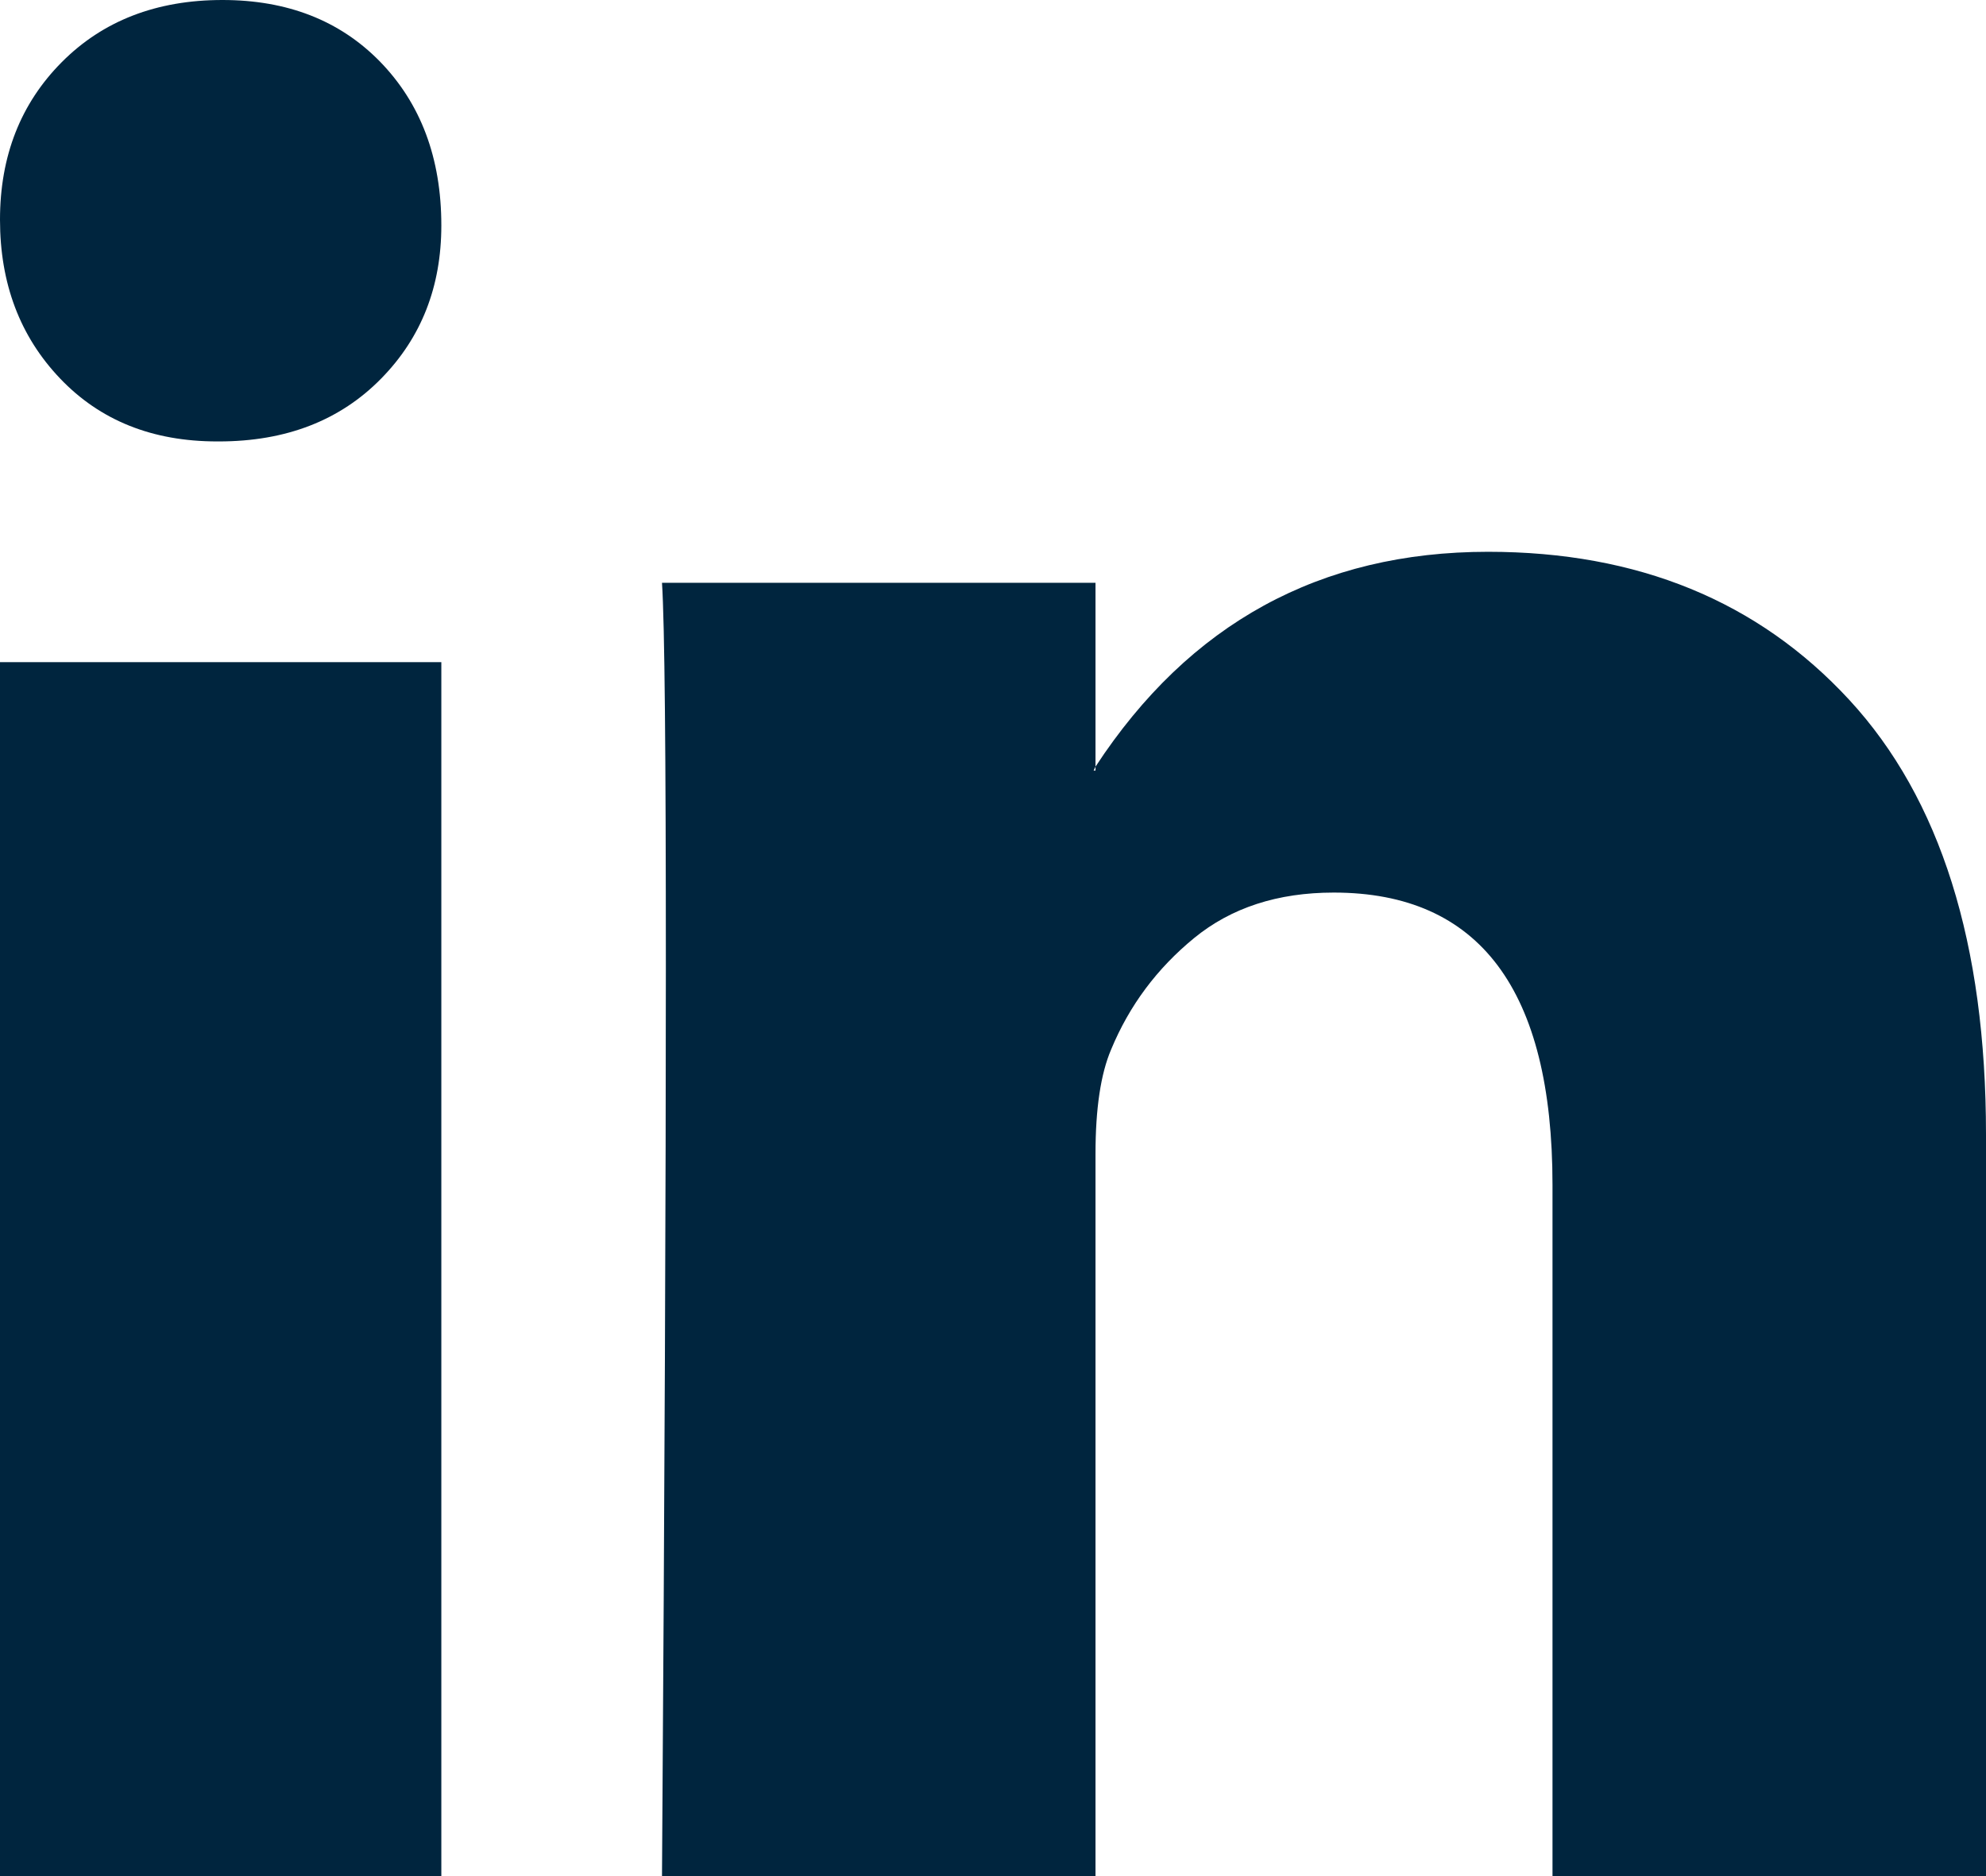 <?xml version="1.0" encoding="UTF-8"?>
<svg width="18px" height="17px" viewBox="0 0 18 17" version="1.1" xmlns="http://www.w3.org/2000/svg" xmlns:xlink="http://www.w3.org/1999/xlink">
    <!-- Generator: Sketch 59.1 (86144) - https://sketch.com -->
    <title>Linkedin</title>
    <desc>Created with Sketch.</desc>
    <g id="Page-1" stroke="none" stroke-width="1" fill="none" fill-rule="evenodd">
        <g id="01-HomePage-02" transform="translate(-344, -4443)" fill="#00253E" fill-rule="nonzero">
            <g id="Group-10" transform="translate(135, 4429)">
                <g id="Linkedin" transform="translate(209, 14)">
                    <path d="M0,1.991 C0,1.414 0.187,0.938 0.56,0.563 C0.933,0.188 1.419,0 2.016,0 C2.603,0 3.077,0.185 3.44,0.554 C3.813,0.935 4,1.431 4,2.043 C4,2.597 3.819,3.059 3.456,3.429 C3.083,3.81 2.592,4 1.984,4 L1.968,4 C1.381,4 0.907,3.81 0.544,3.429 C0.181,3.048 0,2.569 0,1.991 Z M0,17 L0,6 L4,6 L4,17 L0,17 Z M6,17 L9.929,17 L9.929,10.456 C9.929,10.047 9.976,9.731 10.071,9.509 C10.236,9.111 10.487,8.775 10.823,8.5 C11.159,8.225 11.581,8.088 12.088,8.088 C13.41,8.088 14.071,8.971 14.071,10.737 L14.071,17 L18,17 L18,10.281 C18,8.55 17.587,7.237 16.761,6.342 C15.935,5.447 14.844,5 13.487,5 C11.965,5 10.779,5.649 9.929,6.947 L9.929,6.982 L9.912,6.982 L9.929,6.947 L9.929,5.281 L6,5.281 C6.024,5.655 6.035,6.819 6.035,8.772 C6.035,10.725 6.024,13.468 6,17 Z" id="Shape"></path>
                </g>
            </g>
        </g>
    </g>
</svg>